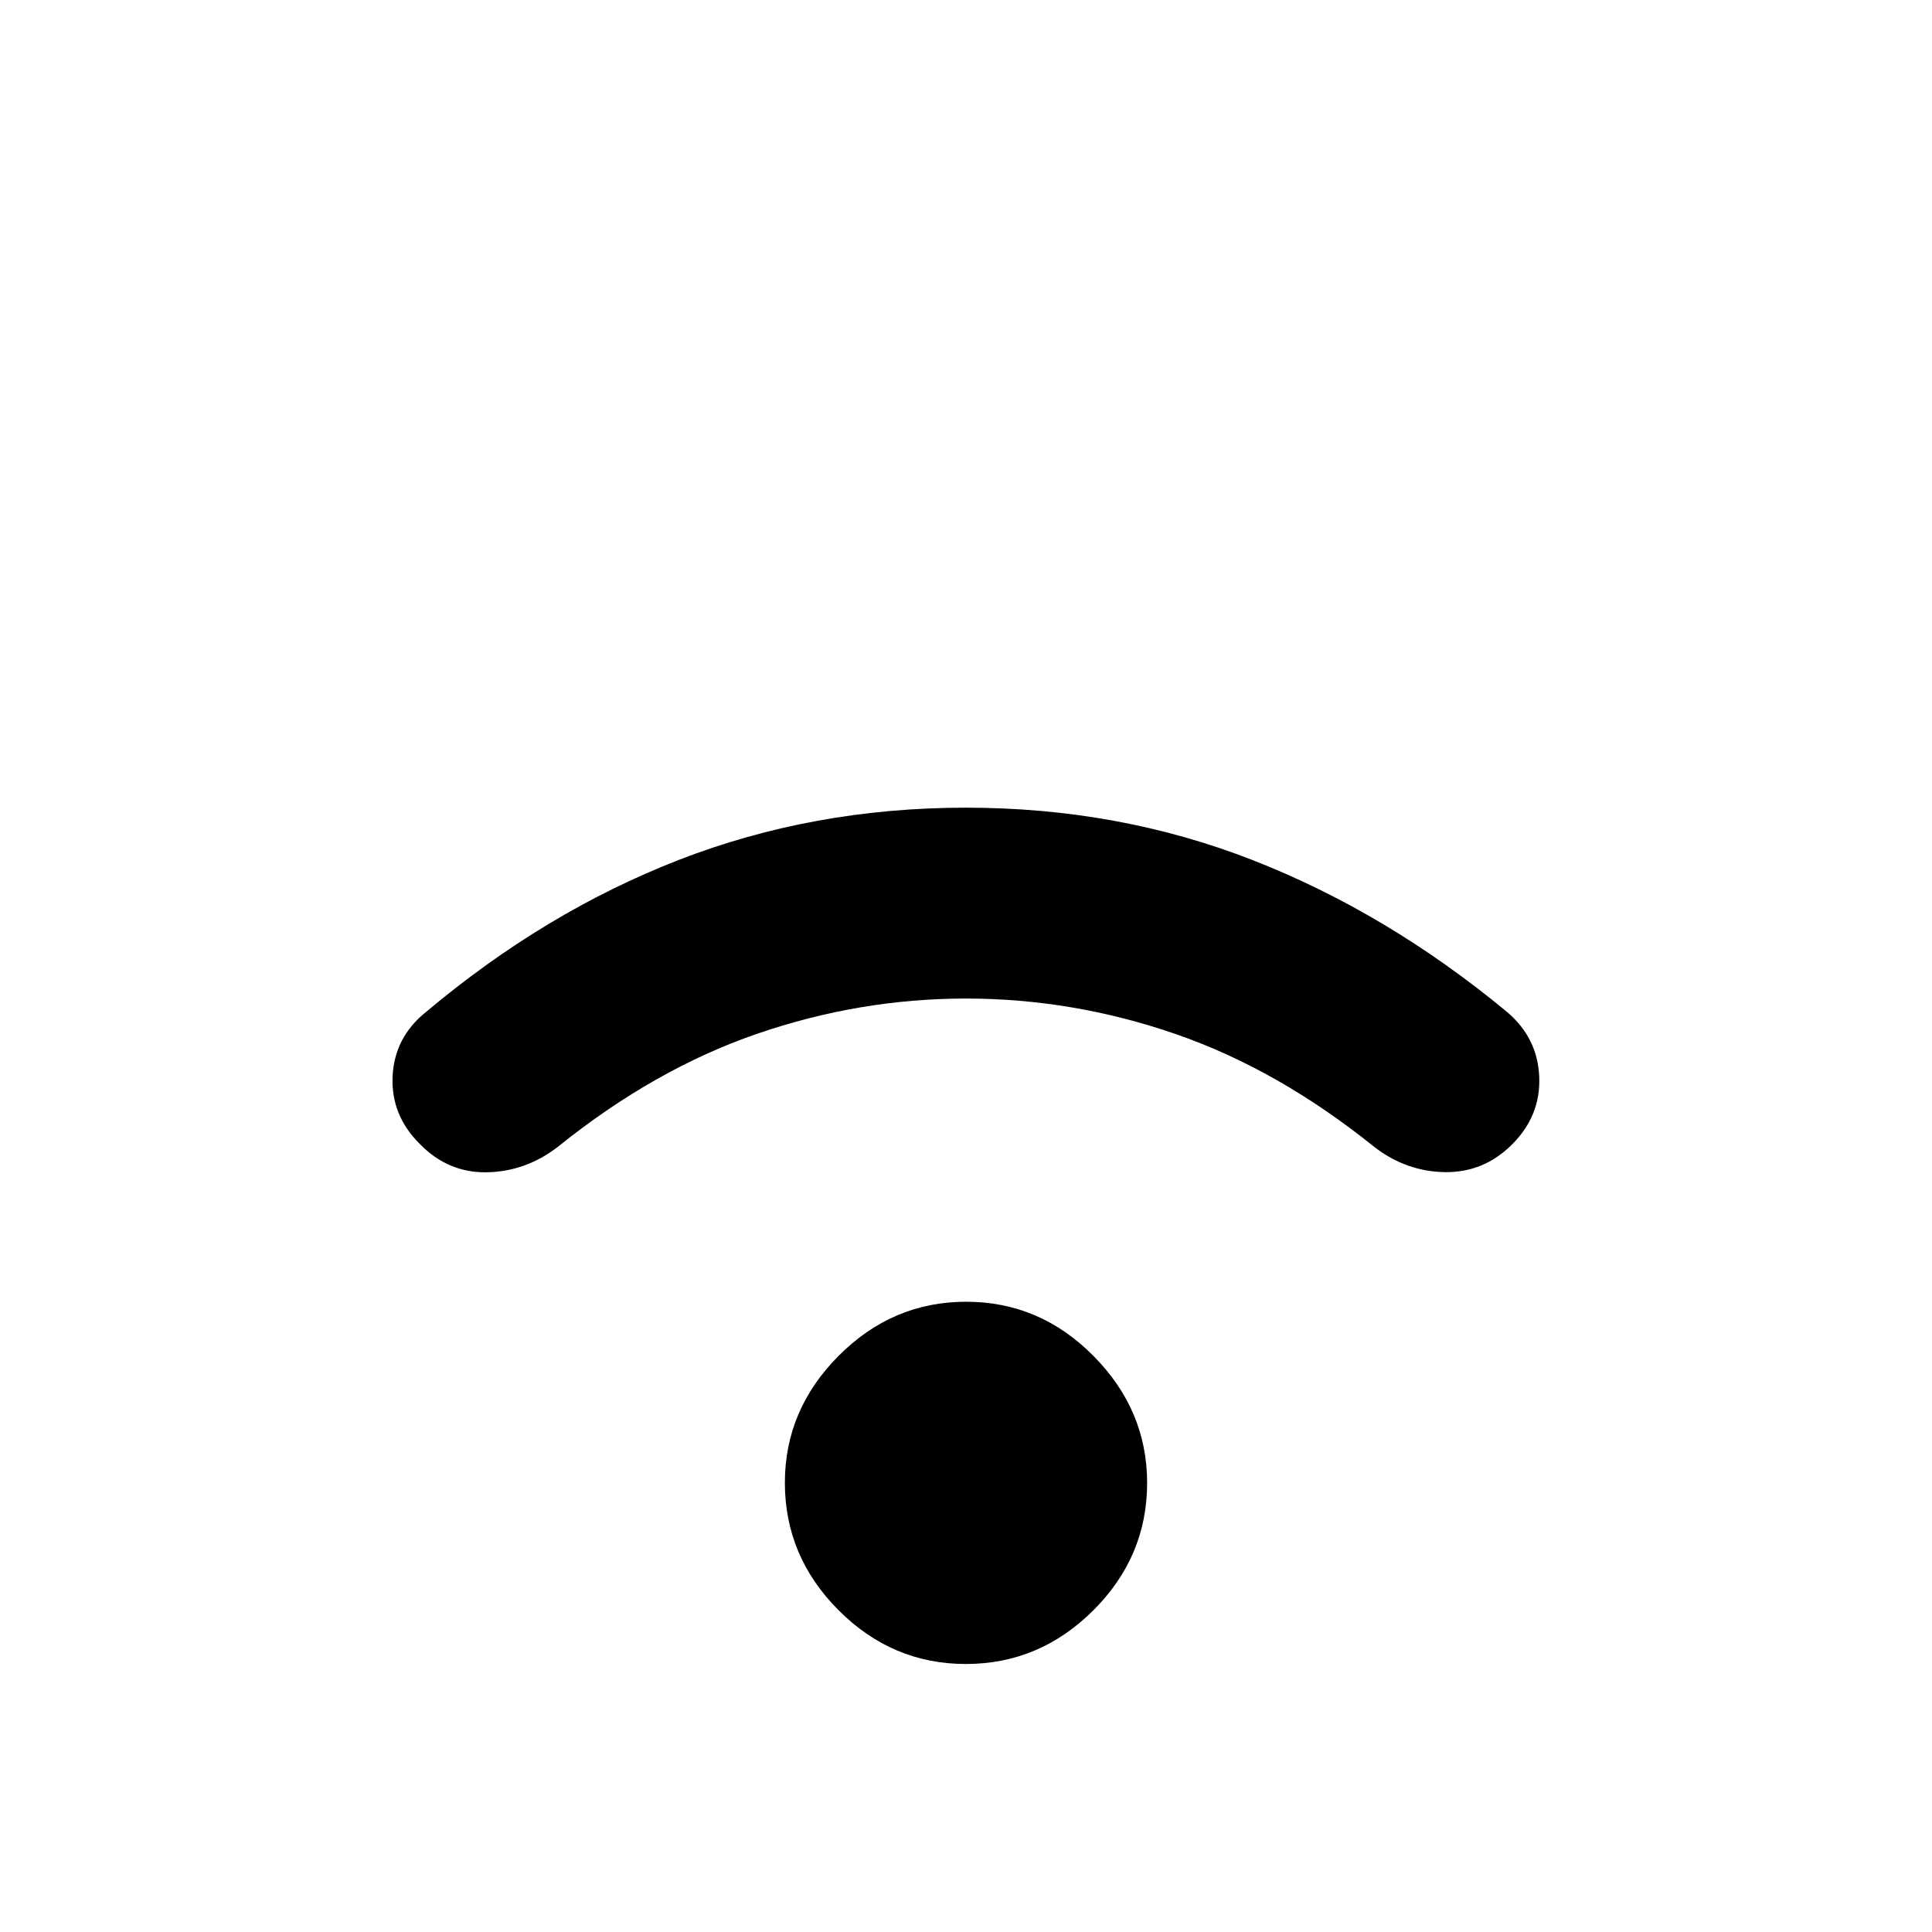 <svg xmlns="http://www.w3.org/2000/svg" height="40" viewBox="0 -960 960 960" width="40"><path d="M479.93-133.17q-36.6 0-63.26-26.73Q390-186.64 390-223.24q0-36.26 26.74-63.09 26.73-26.84 63.33-26.84 36.6 0 63.26 26.91Q570-259.36 570-223.1q0 36.6-26.74 63.27-26.73 26.66-63.33 26.66Zm.07-330.66q-53 0-104 17.58T277-390q-15.91 12.17-35.12 12.5-19.21.33-33.21-14-14.5-14.33-13.59-33.67Q196-444.5 211.5-457q59.22-49.86 125.94-75.76 66.73-25.91 142.56-25.91t142.56 26.1q66.72 26.1 126.27 75.4 15.17 12.84 16 32.17.84 19.33-13.47 33.64-14.03 14.03-33.28 13.78T683-390q-48-38.67-99-56.25t-104-17.58Z"/></svg>